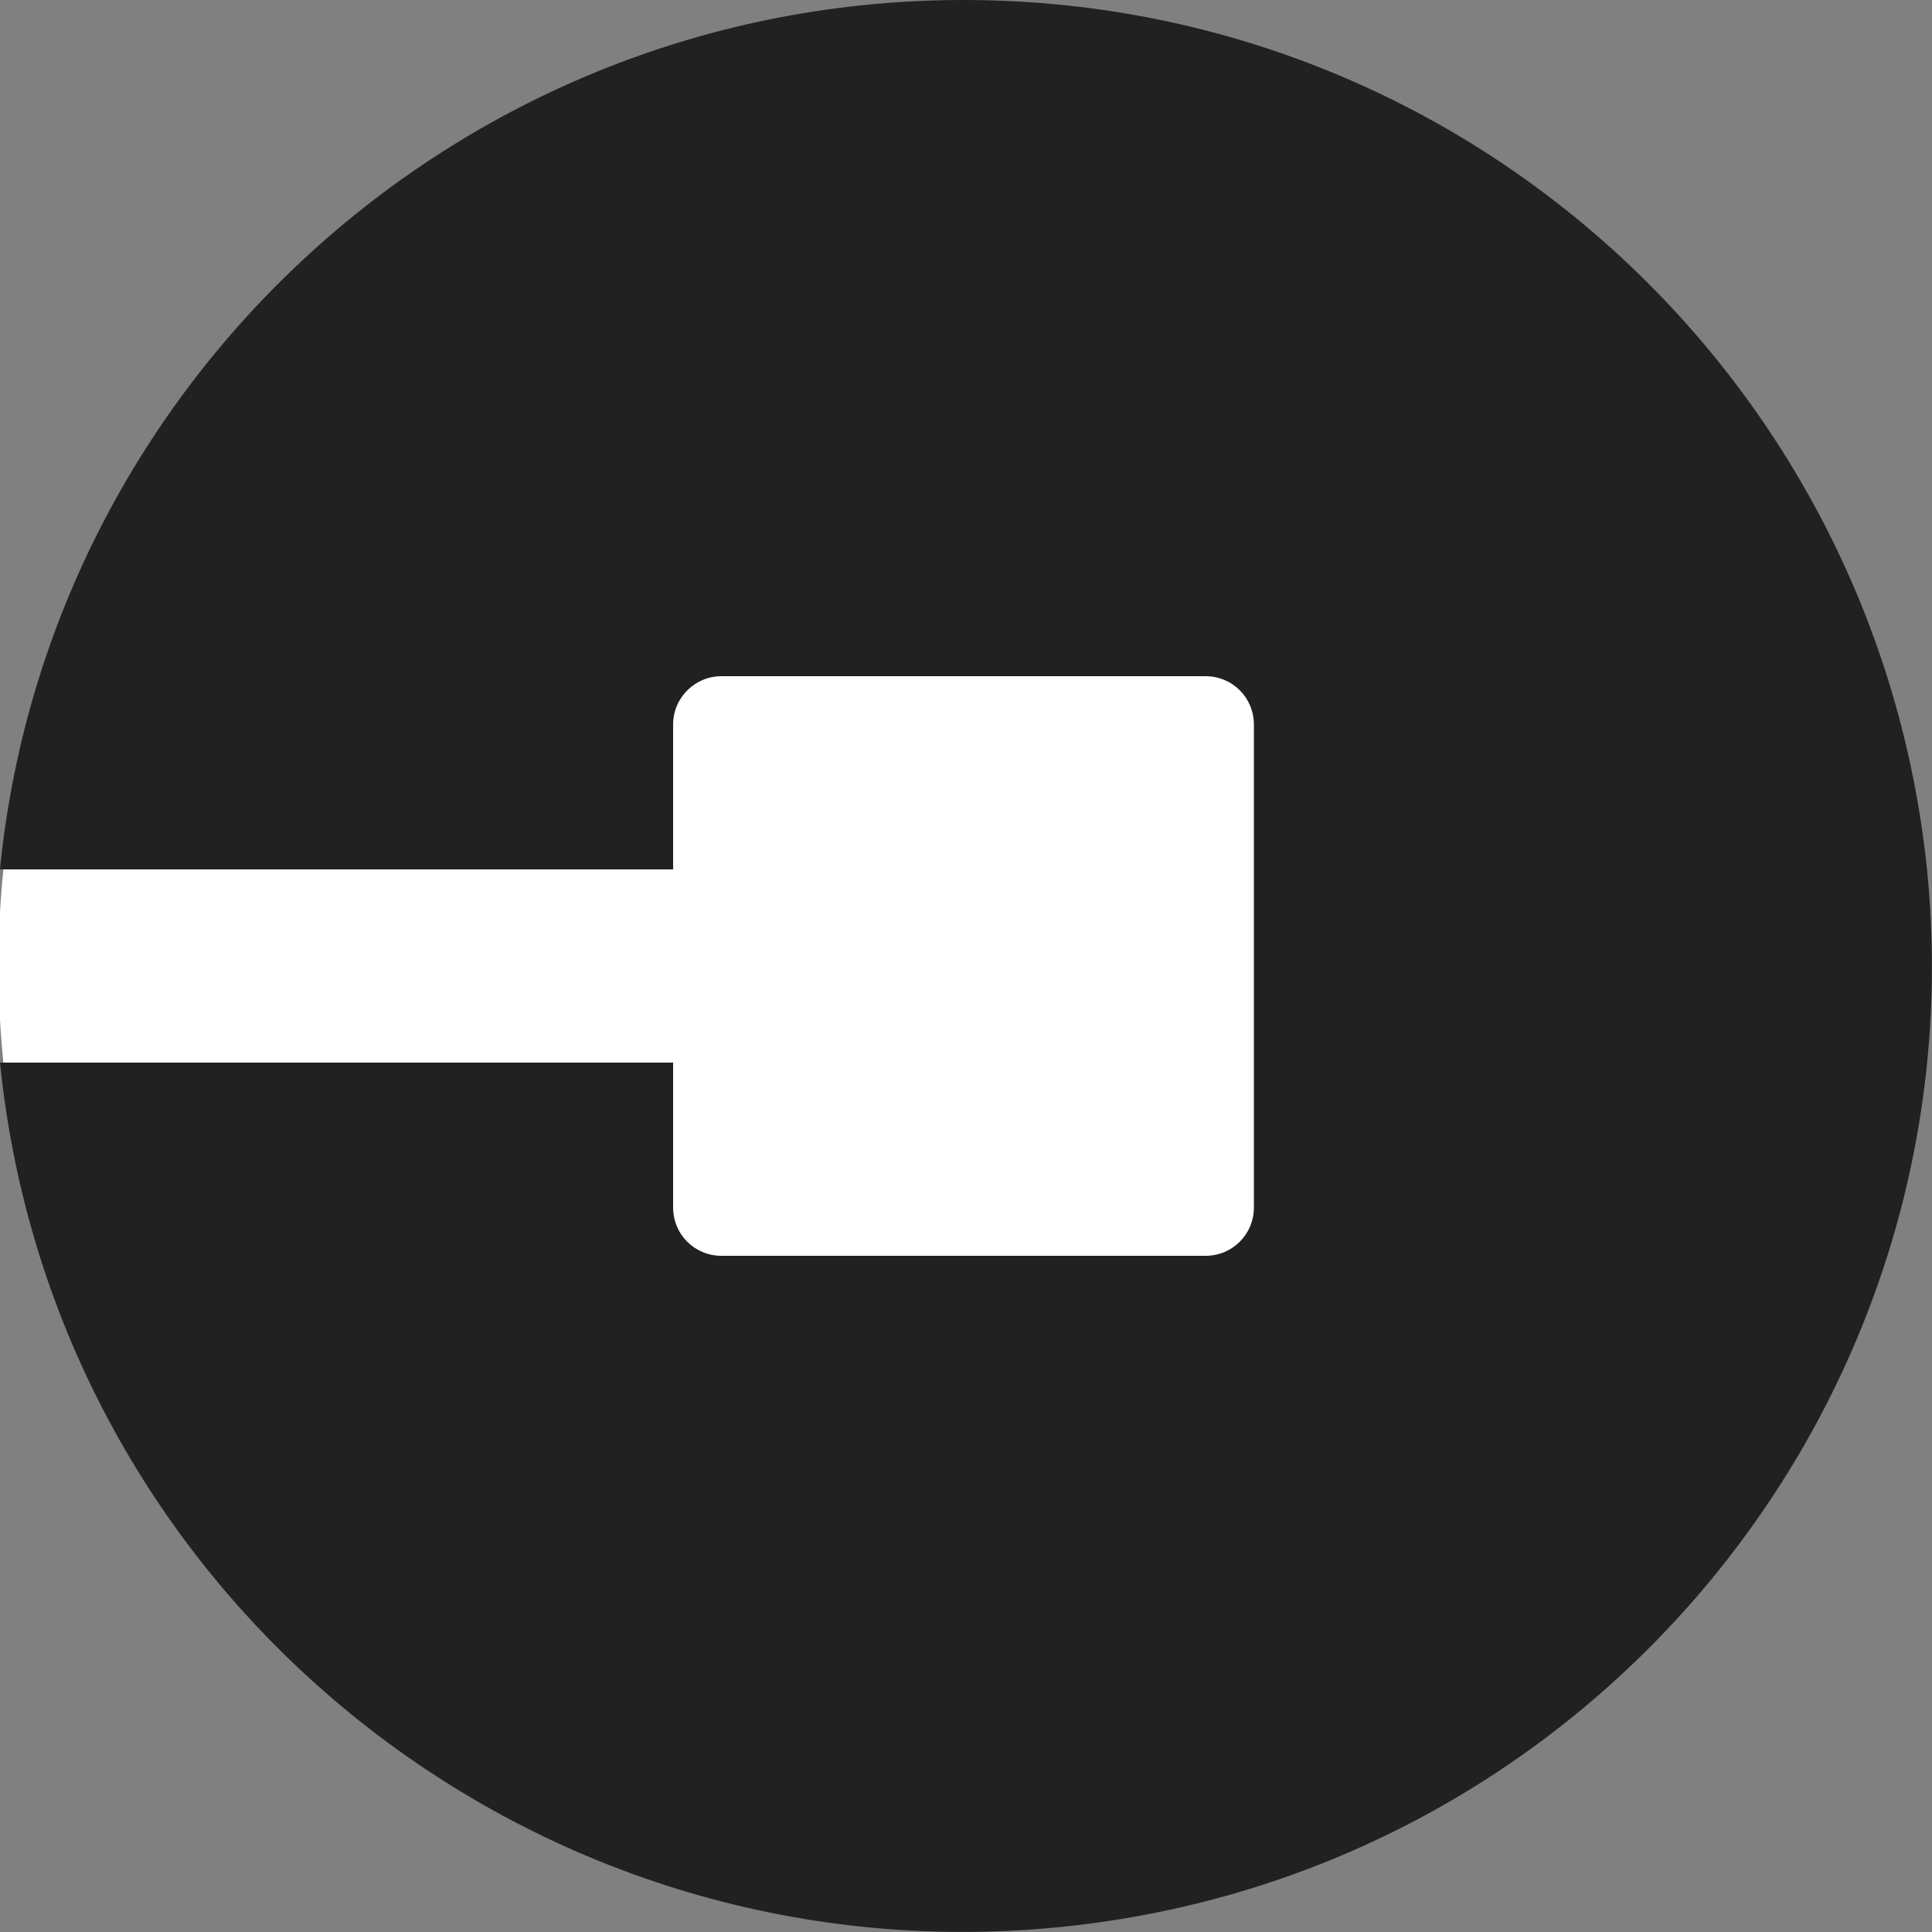 <?xml version="1.0" encoding="utf-8"?>
<!-- Generator: Adobe Illustrator 22.1.0, SVG Export Plug-In . SVG Version: 6.00 Build 0)  -->
<svg version="1.1" id="Layer_1" xmlns="http://www.w3.org/2000/svg" xmlns:xlink="http://www.w3.org/1999/xlink" x="0px" y="0px"
	 viewBox="0 0 504 504" style="enable-background:new 0 0 504 504;" xml:space="preserve">
<rect x="0" y="0" width="504" height="504" fill="#808080" stroke="none"/>
<style type="text/css">
	.st0{fill:#FFFFFF;}
	.st1{fill:#212121;}
</style>
<circle class="st0" cx="248" cy="252" r="248.4"/>
<path class="st1" d="M0,226.8h175.6V189c0-7,5.7-12.6,12.6-12.6h126.3c7,0,12.6,5.6,12.6,12.6v126c0,7-5.6,12.6-12.6,12.6H188.2
	c-7,0-12.6-5.6-12.6-12.6v0v-37.8H0c14,138.5,137.8,239.4,276.6,225.5c138.8-13.9,240-137.5,226.1-275.9C489.5,98.9,382,0,251.4,0h0
	C120.8,0,13.3,98.9,0.1,225.7L0,226.8z"/>
</svg>
